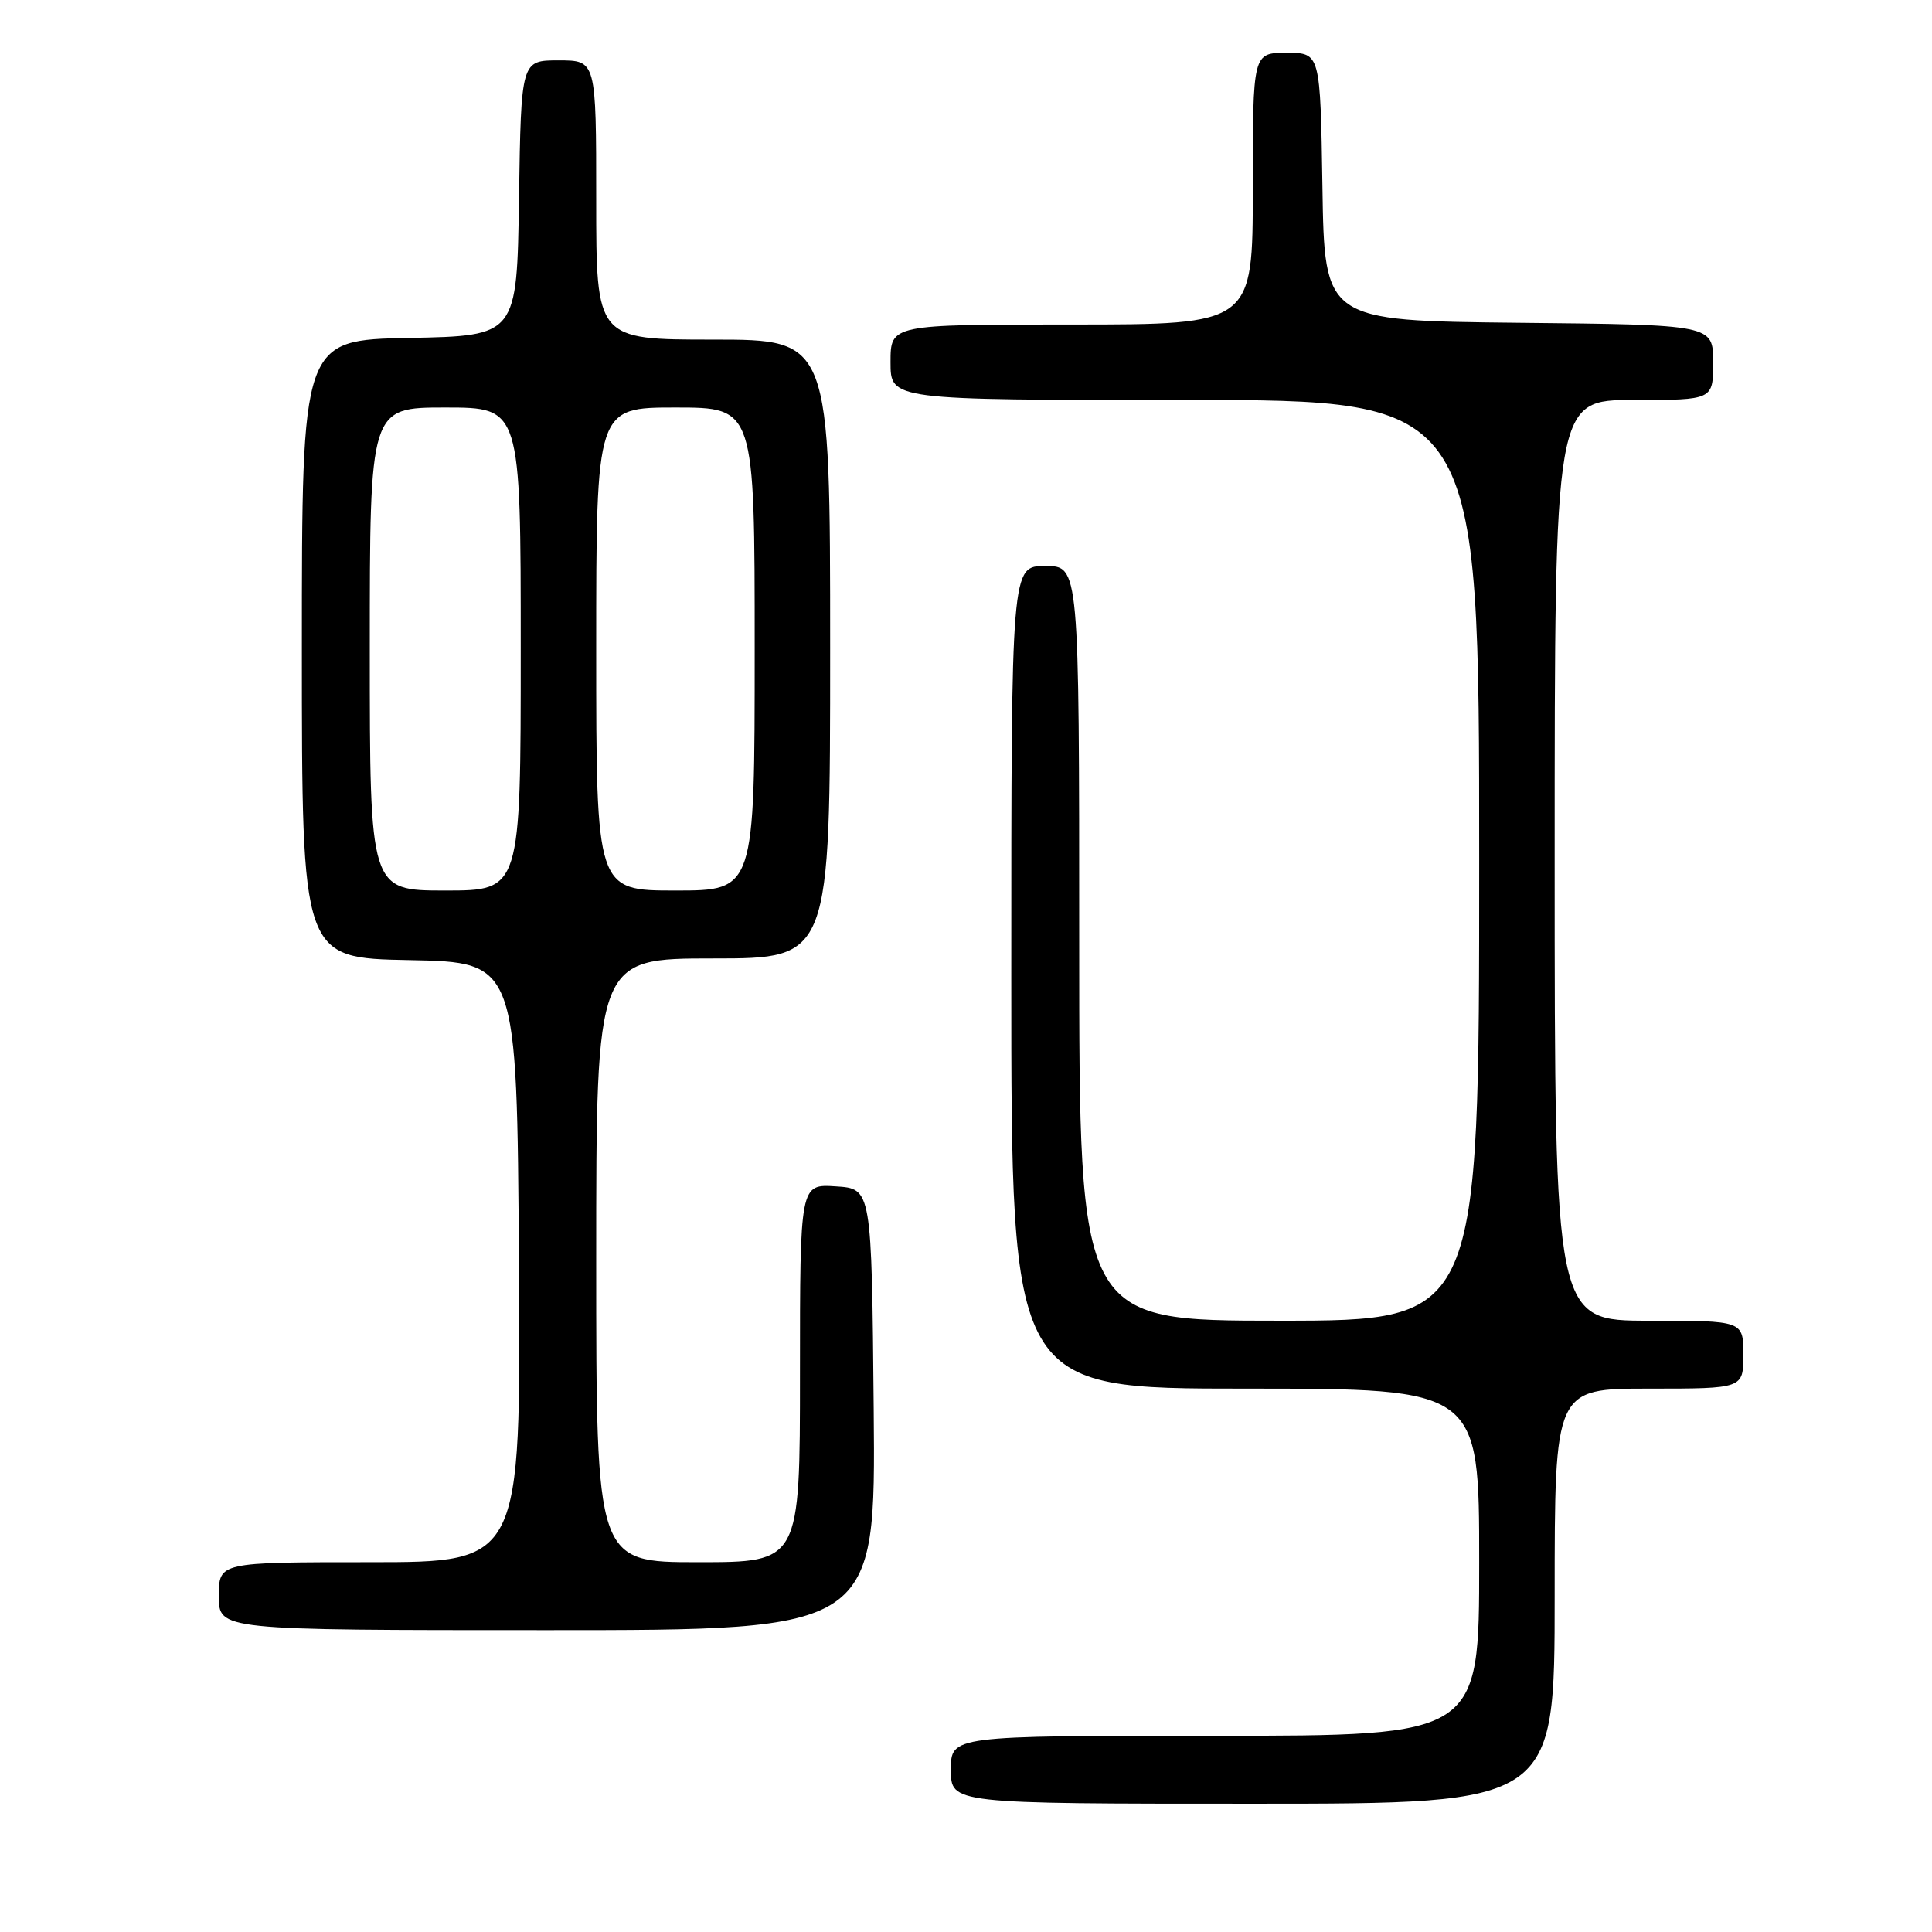 <?xml version="1.0" encoding="UTF-8" standalone="no"?>
<!DOCTYPE svg PUBLIC "-//W3C//DTD SVG 1.1//EN" "http://www.w3.org/Graphics/SVG/1.1/DTD/svg11.dtd" >
<svg xmlns="http://www.w3.org/2000/svg" xmlns:xlink="http://www.w3.org/1999/xlink" version="1.1" viewBox="0 0 256 256">
 <g >
 <path fill="currentColor"
d=" M 206.00 211.50 C 206.00 184.00 206.00 184.00 218.50 184.00 C 231.00 184.00 231.00 184.00 231.00 179.50 C 231.00 175.00 231.00 175.00 218.50 175.00 C 206.00 175.00 206.00 175.00 206.00 114.00 C 206.00 53.00 206.00 53.00 216.50 53.00 C 227.00 53.00 227.00 53.00 227.00 48.02 C 227.00 43.03 227.00 43.03 201.25 42.77 C 175.50 42.50 175.50 42.50 175.23 24.75 C 174.95 7.00 174.95 7.00 170.48 7.00 C 166.00 7.00 166.00 7.00 166.00 25.00 C 166.00 43.00 166.00 43.00 142.00 43.00 C 118.00 43.00 118.00 43.00 118.00 48.00 C 118.00 53.00 118.00 53.00 157.00 53.00 C 196.00 53.00 196.00 53.00 196.00 114.00 C 196.00 175.00 196.00 175.00 169.50 175.00 C 143.00 175.00 143.00 175.00 143.00 125.00 C 143.00 75.00 143.00 75.00 138.50 75.00 C 134.00 75.00 134.00 75.00 134.00 129.50 C 134.00 184.00 134.00 184.00 165.00 184.00 C 196.00 184.00 196.00 184.00 196.00 207.00 C 196.00 230.00 196.00 230.00 161.00 230.00 C 126.00 230.00 126.00 230.00 126.00 234.50 C 126.00 239.00 126.00 239.00 166.00 239.00 C 206.00 239.00 206.00 239.00 206.00 211.50 Z  M 115.77 186.75 C 115.50 157.50 115.50 157.50 110.75 157.20 C 106.00 156.89 106.00 156.89 106.00 181.95 C 106.00 207.00 106.00 207.00 92.50 207.00 C 79.00 207.00 79.00 207.00 79.00 167.00 C 79.00 127.00 79.00 127.00 94.50 127.00 C 110.00 127.00 110.00 127.00 110.00 86.00 C 110.00 45.00 110.00 45.00 94.50 45.00 C 79.00 45.00 79.00 45.00 79.00 26.50 C 79.00 8.00 79.00 8.00 74.02 8.00 C 69.05 8.00 69.05 8.00 68.77 26.25 C 68.50 44.50 68.50 44.50 54.25 44.78 C 40.00 45.05 40.00 45.05 40.00 86.00 C 40.00 126.95 40.00 126.95 54.25 127.22 C 68.50 127.50 68.50 127.50 68.76 167.25 C 69.02 207.00 69.02 207.00 49.01 207.00 C 29.00 207.00 29.00 207.00 29.00 211.50 C 29.00 216.00 29.00 216.00 72.52 216.00 C 116.03 216.00 116.03 216.00 115.77 186.75 Z  M 49.00 86.00 C 49.00 54.00 49.00 54.00 59.00 54.00 C 69.00 54.00 69.00 54.00 69.00 86.00 C 69.00 118.00 69.00 118.00 59.00 118.00 C 49.00 118.00 49.00 118.00 49.00 86.00 Z  M 79.00 86.00 C 79.00 54.00 79.00 54.00 89.50 54.00 C 100.00 54.00 100.00 54.00 100.00 86.00 C 100.00 118.00 100.00 118.00 89.50 118.00 C 79.00 118.00 79.00 118.00 79.00 86.00 Z "/>
</g>
</svg>